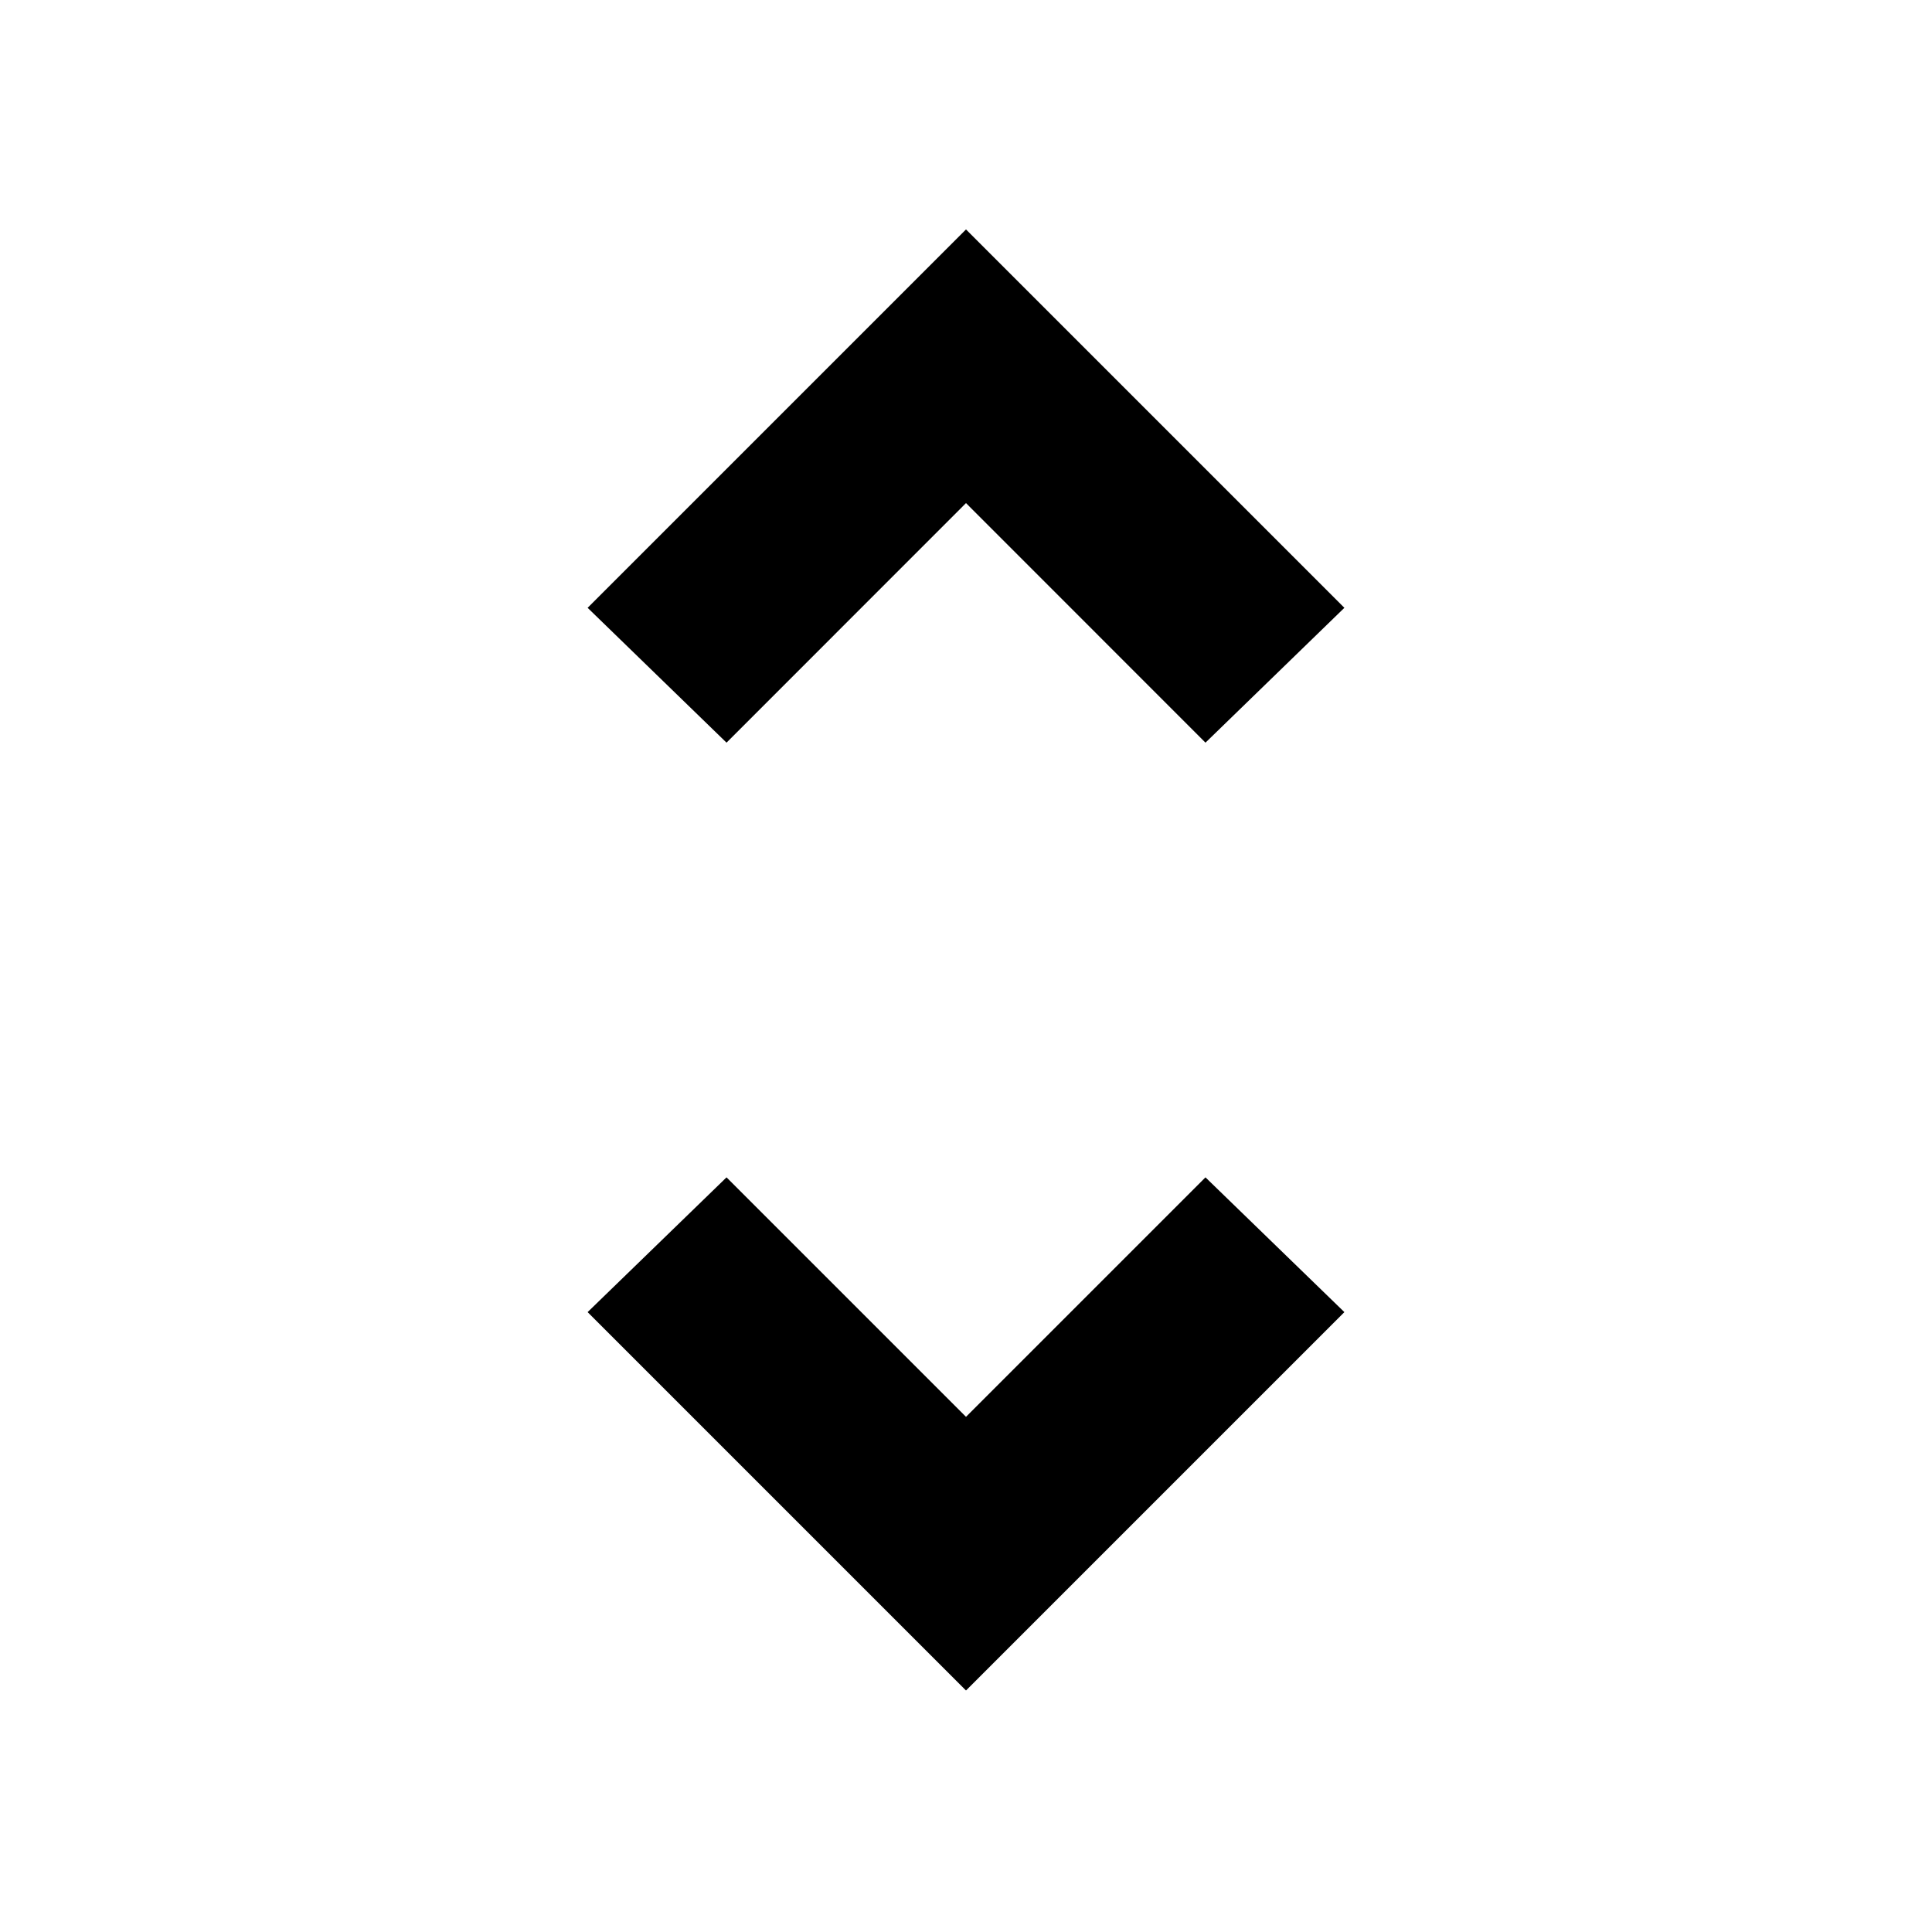 <svg xmlns="http://www.w3.org/2000/svg" height="20" width="20"><path d="m10 17.5-3.917-3.917 1.438-1.395L10 14.667l2.479-2.479 1.438 1.395ZM7.521 7.688 6.083 6.292 10 2.375l3.917 3.917-1.438 1.396L10 5.208Z"/></svg>